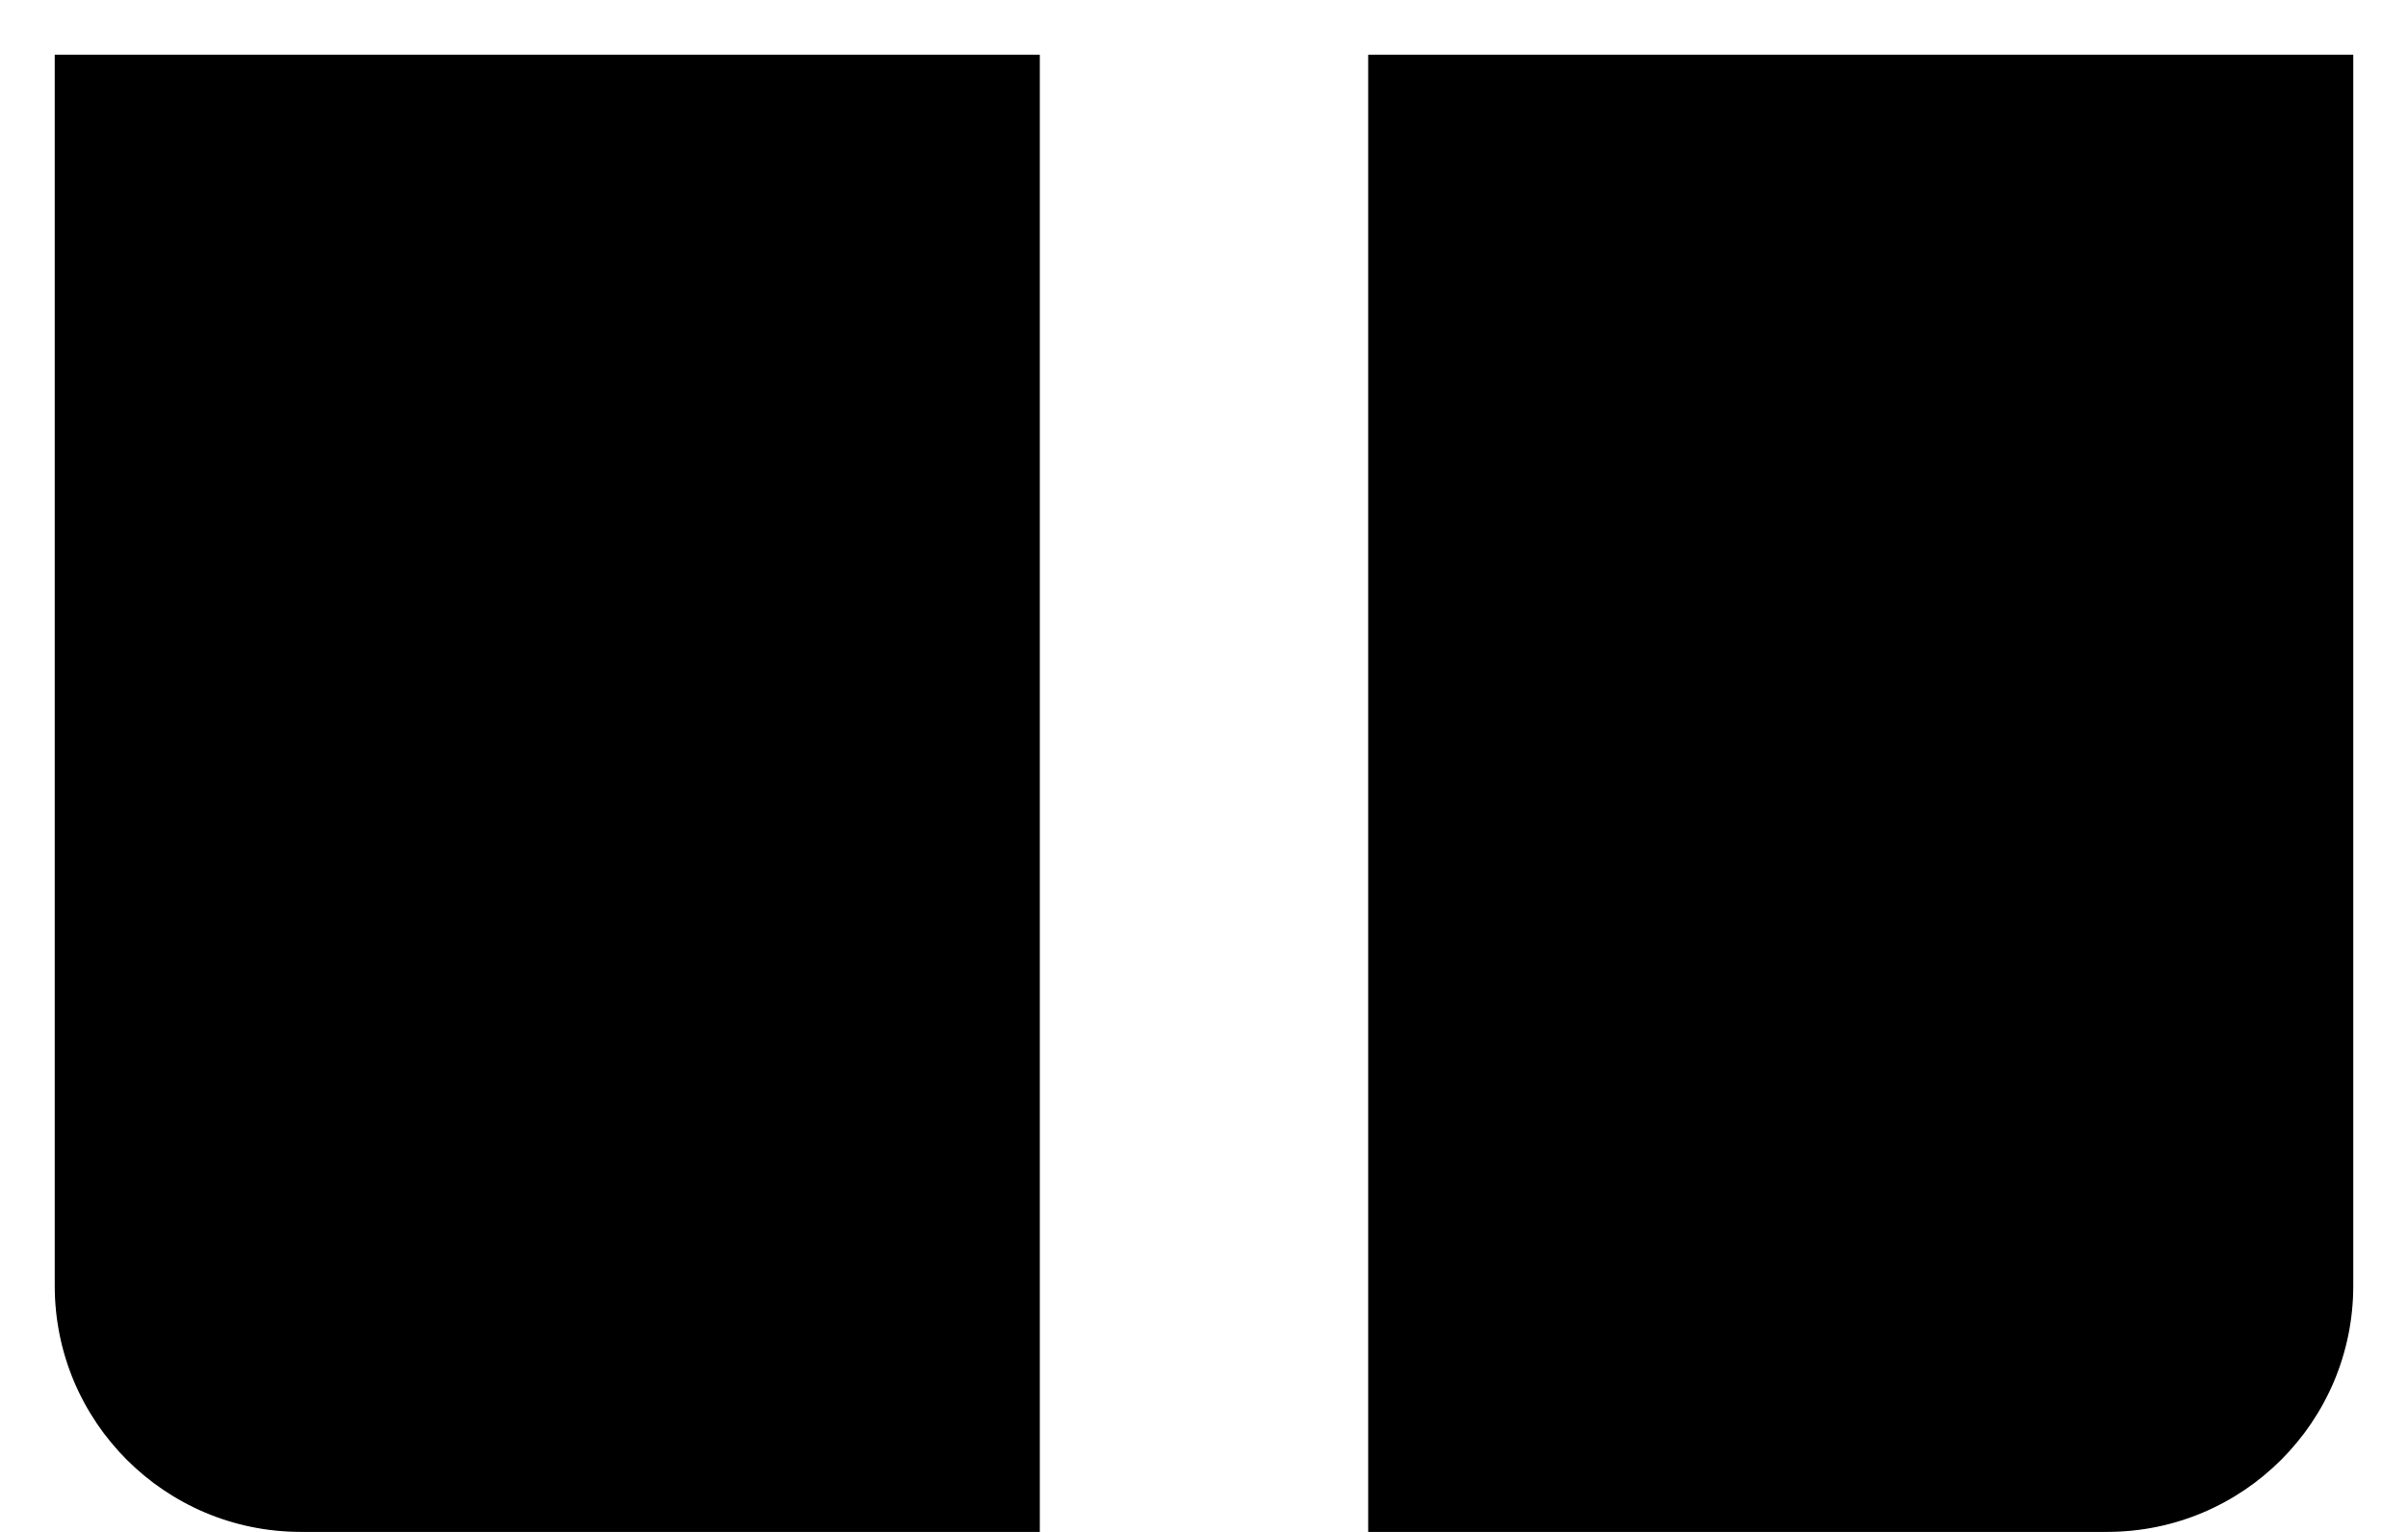﻿<?xml version="1.0" encoding="utf-8"?>
<svg version="1.1" xmlns:xlink="http://www.w3.org/1999/xlink" width="22px" height="14px" xmlns="http://www.w3.org/2000/svg">
  <defs>
    <pattern id="BGPattern" patternUnits="userSpaceOnUse" alignment="0 0" imageRepeat="None" />
    <mask fill="white" id="Clip5690">
      <path d="M 12.5 0.5  L 21.5 0.5  L 21.5 11.75  C 21.5 12.993  20.493 14  19.25 14  L 12.5 14  L 12.5 0.5  Z M 9.5 14  L 2.75 14  C 1.507 14  0.5 12.993  0.5 11.75  L 0.5 0.5  L 9.5 0.5  L 9.5 14  Z " fill-rule="evenodd" />
    </mask>
  </defs>
  <g transform="matrix(1 0 0 1 -1 -10 )">
    <path d="M 12.5 0.5  L 21.5 0.5  L 21.5 11.75  C 21.5 12.993  20.493 14  19.25 14  L 12.5 14  L 12.5 0.5  Z M 9.5 14  L 2.75 14  C 1.507 14  0.5 12.993  0.5 11.75  L 0.5 0.5  L 9.5 0.5  L 9.5 14  Z " fill-rule="nonzero" fill="rgba(0, 0, 0, 1)" stroke="none" transform="matrix(1 0 0 1 1 10 )" class="fill" />
    <path d="M 12.5 0.5  L 21.5 0.5  L 21.5 11.75  C 21.5 12.993  20.493 14  19.25 14  L 12.5 14  L 12.5 0.5  Z " stroke-width="0" stroke-dasharray="0" stroke="rgba(255, 255, 255, 0)" fill="none" transform="matrix(1 0 0 1 1 10 )" class="stroke" mask="url(#Clip5690)" />
    <path d="M 9.5 14  L 2.75 14  C 1.507 14  0.5 12.993  0.5 11.75  L 0.5 0.5  L 9.5 0.5  L 9.5 14  Z " stroke-width="0" stroke-dasharray="0" stroke="rgba(255, 255, 255, 0)" fill="none" transform="matrix(1 0 0 1 1 10 )" class="stroke" mask="url(#Clip5690)" />
  </g>
</svg>